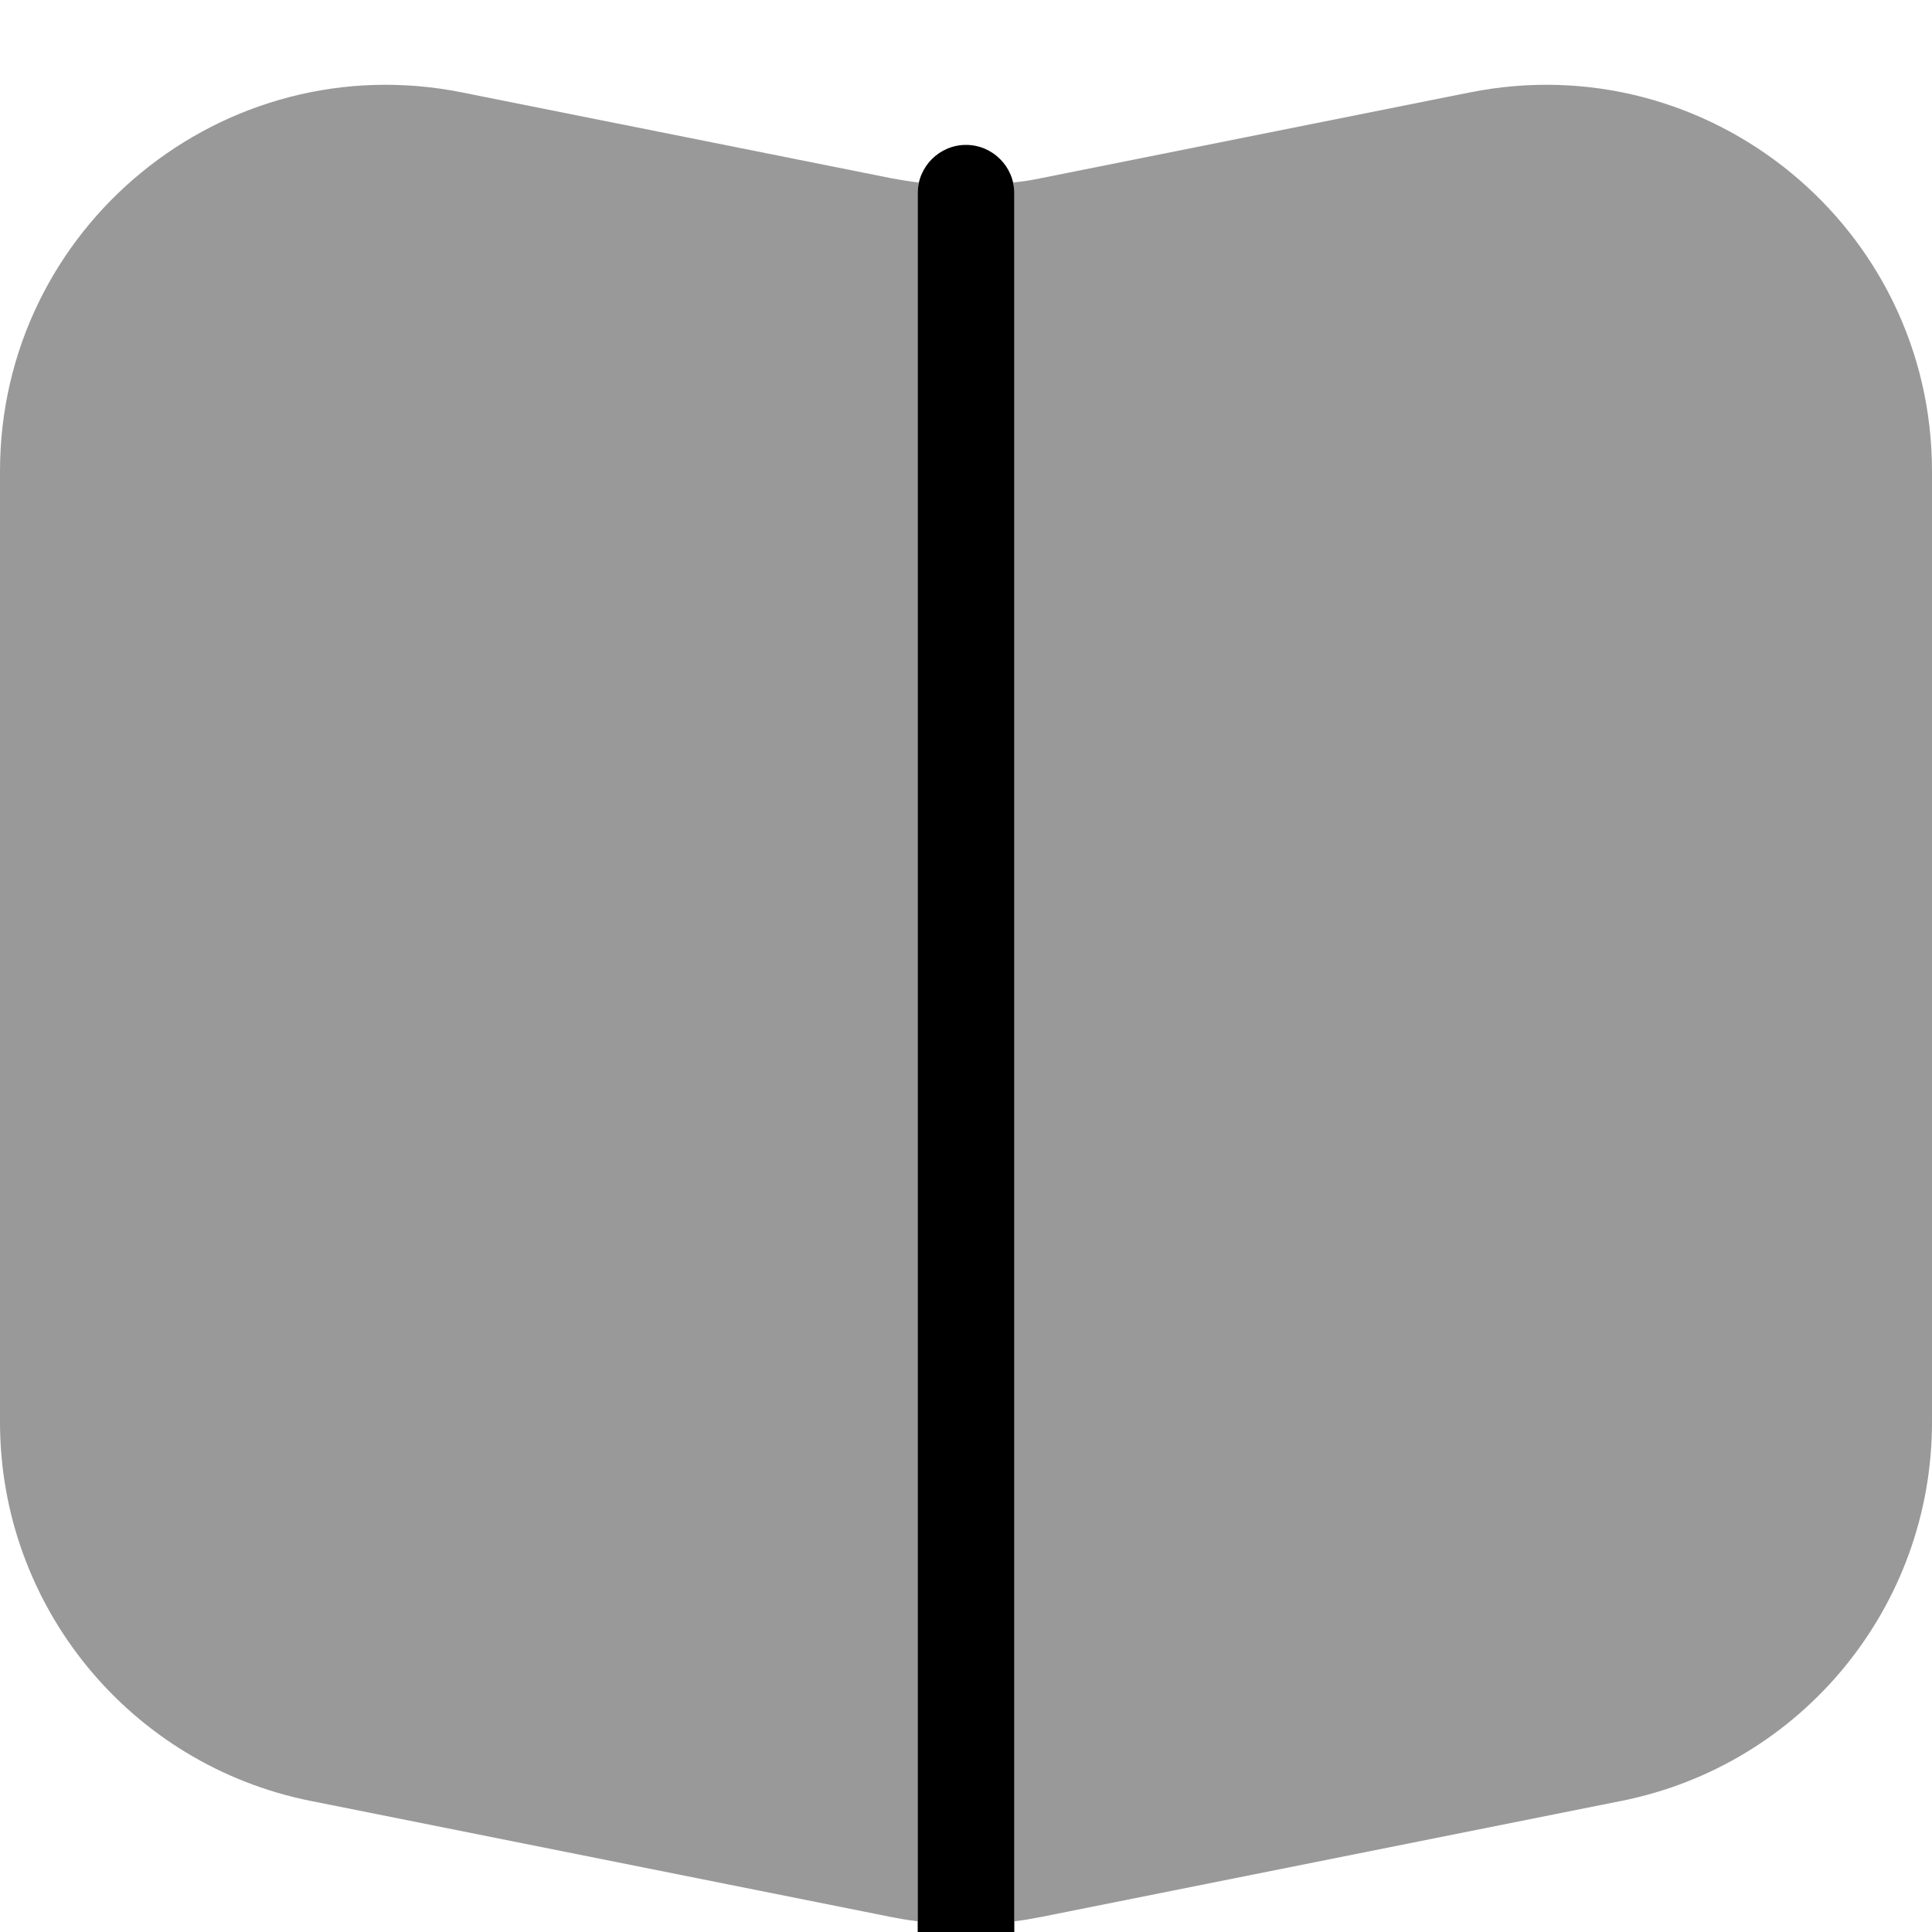 <svg xmlns="http://www.w3.org/2000/svg" viewBox="0 0 560 560"><!--! Font Awesome Pro 7.0.0 by @fontawesome - https://fontawesome.com License - https://fontawesome.com/license (Commercial License) Copyright 2025 Fonticons, Inc. --><path style="fill:currentColor;opacity:.4" d="M0 136.6L0 412.2C0 465.6 37.7 511.5 90 522l168 33.6c2.6 .5 5.3 1 8 1.3L266 56c0-1 .1-2.1 .3-3.1-2.8-.3-5.5-.8-8.3-1.3L134 26.8C64.7 12.9 0 65.9 0 136.6zM293.7 52.9c.2 1 .3 2 .3 3.1l0 500.9c2.7-.3 5.3-.8 8-1.3L470 522c52.4-10.5 90-56.4 90-109.8l0-275.6c0-70.7-64.7-123.7-134-109.8L302 51.6c-2.8 .6-5.5 1-8.3 1.3z"/><path style="fill:currentColor;opacity:1" d="M266 560c0 7.7 6.3 14 14 14s14-6.3 14-14l0-504c0-7.7-6.3-14-14-14s-14 6.3-14 14l0 504z"/></svg>